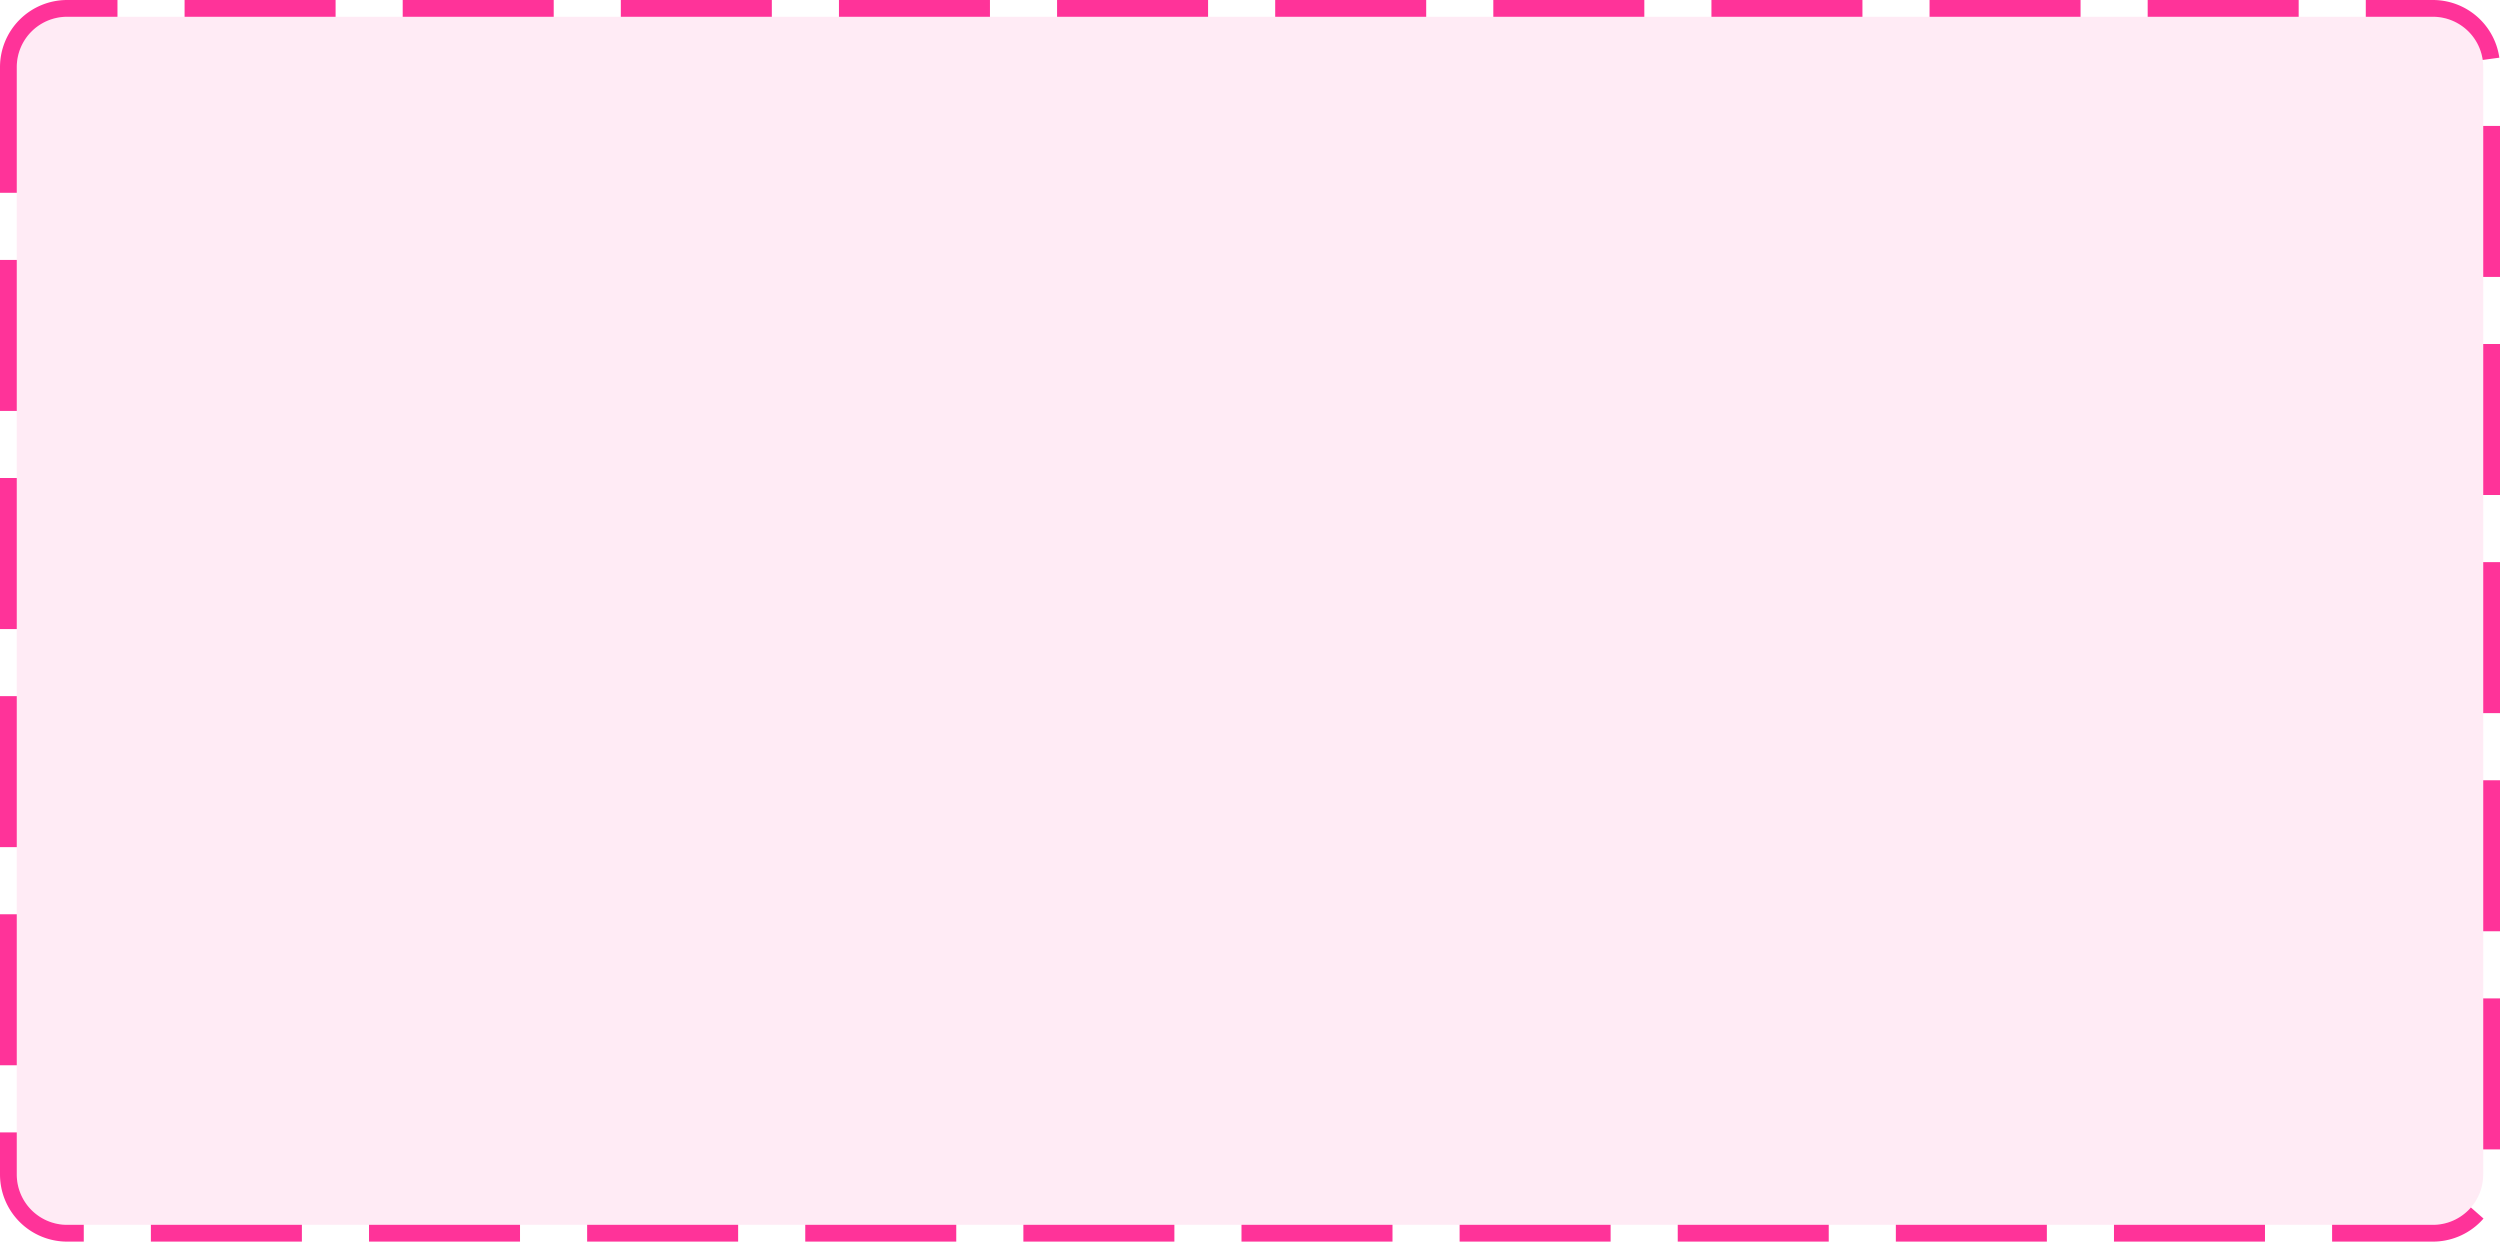 ﻿<?xml version="1.0" encoding="utf-8"?>
<svg version="1.1" xmlns:xlink="http://www.w3.org/1999/xlink" width="149px" height="74px" xmlns="http://www.w3.org/2000/svg">
  <g transform="matrix(1 0 0 1 -166 -1300 )">
    <path d="M 167 1304  A 3 3 0 0 1 170 1301 L 311 1301  A 3 3 0 0 1 314 1304 L 314 1370  A 3 3 0 0 1 311 1373 L 170 1373  A 3 3 0 0 1 167 1370 L 167 1304  Z " fill-rule="nonzero" fill="#ff3399" stroke="none" fill-opacity="0.098" />
    <path d="M 166.5 1304  A 3.5 3.5 0 0 1 170 1300.5 L 311 1300.5  A 3.5 3.5 0 0 1 314.5 1304 L 314.5 1370  A 3.5 3.5 0 0 1 311 1373.5 L 170 1373.5  A 3.5 3.5 0 0 1 166.5 1370 L 166.5 1304  Z " stroke-width="1" stroke-dasharray="9,4" stroke="#ff3399" fill="none" stroke-dashoffset="0.5" />
  </g>
</svg>